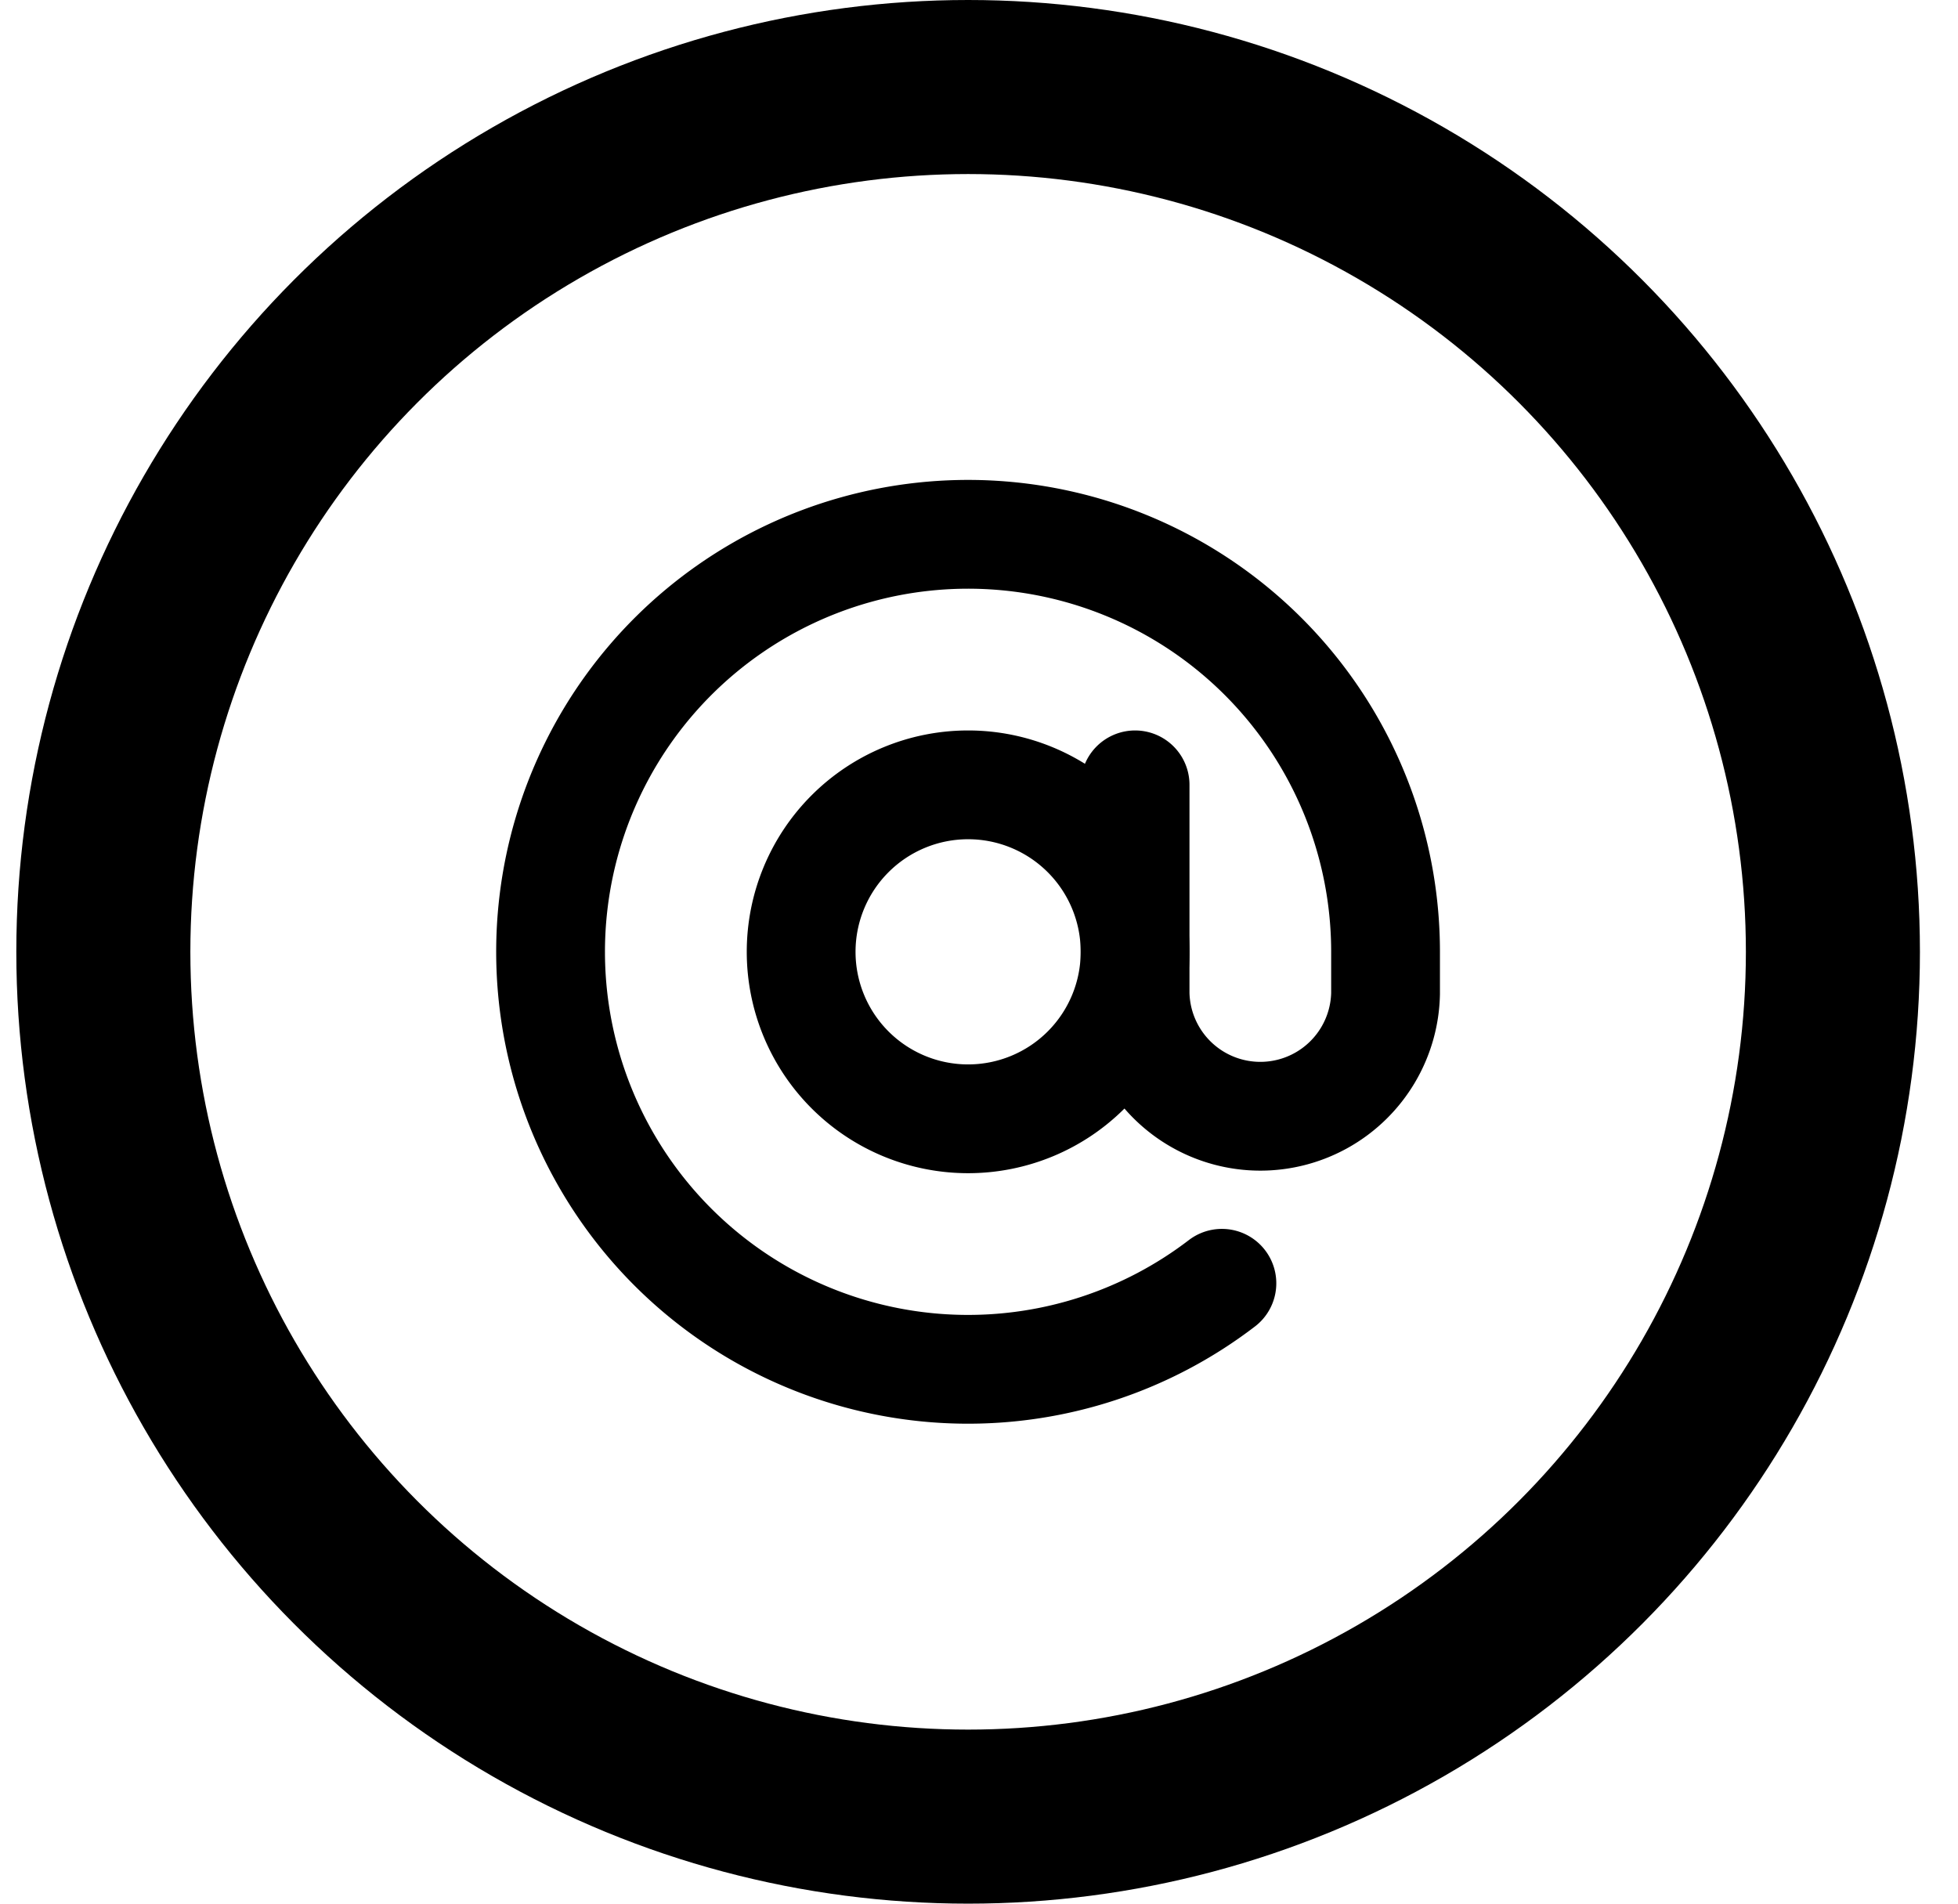<svg width="36" height="35" fill="none" xmlns="http://www.w3.org/2000/svg"><circle cx="17.8" cy="17.5" r="15.9" stroke="#000" stroke-width="3.2"/><g clip-path="url(#clip0)" stroke="#000" stroke-width="2" stroke-linecap="round" stroke-linejoin="round"><path d="M17.8 20.57a3.07 3.07 0 100-6.14 3.07 3.07 0 000 6.14z"/><path d="M20.87 14.43v3.838a2.303 2.303 0 004.605 0V17.5a7.676 7.676 0 10-3.009 6.094"/></g><defs><clipPath id="clip0"><path fill="#fff" transform="translate(8.59 8.29)" d="M0 0h18.421v18.421H0z"/></clipPath></defs></svg>